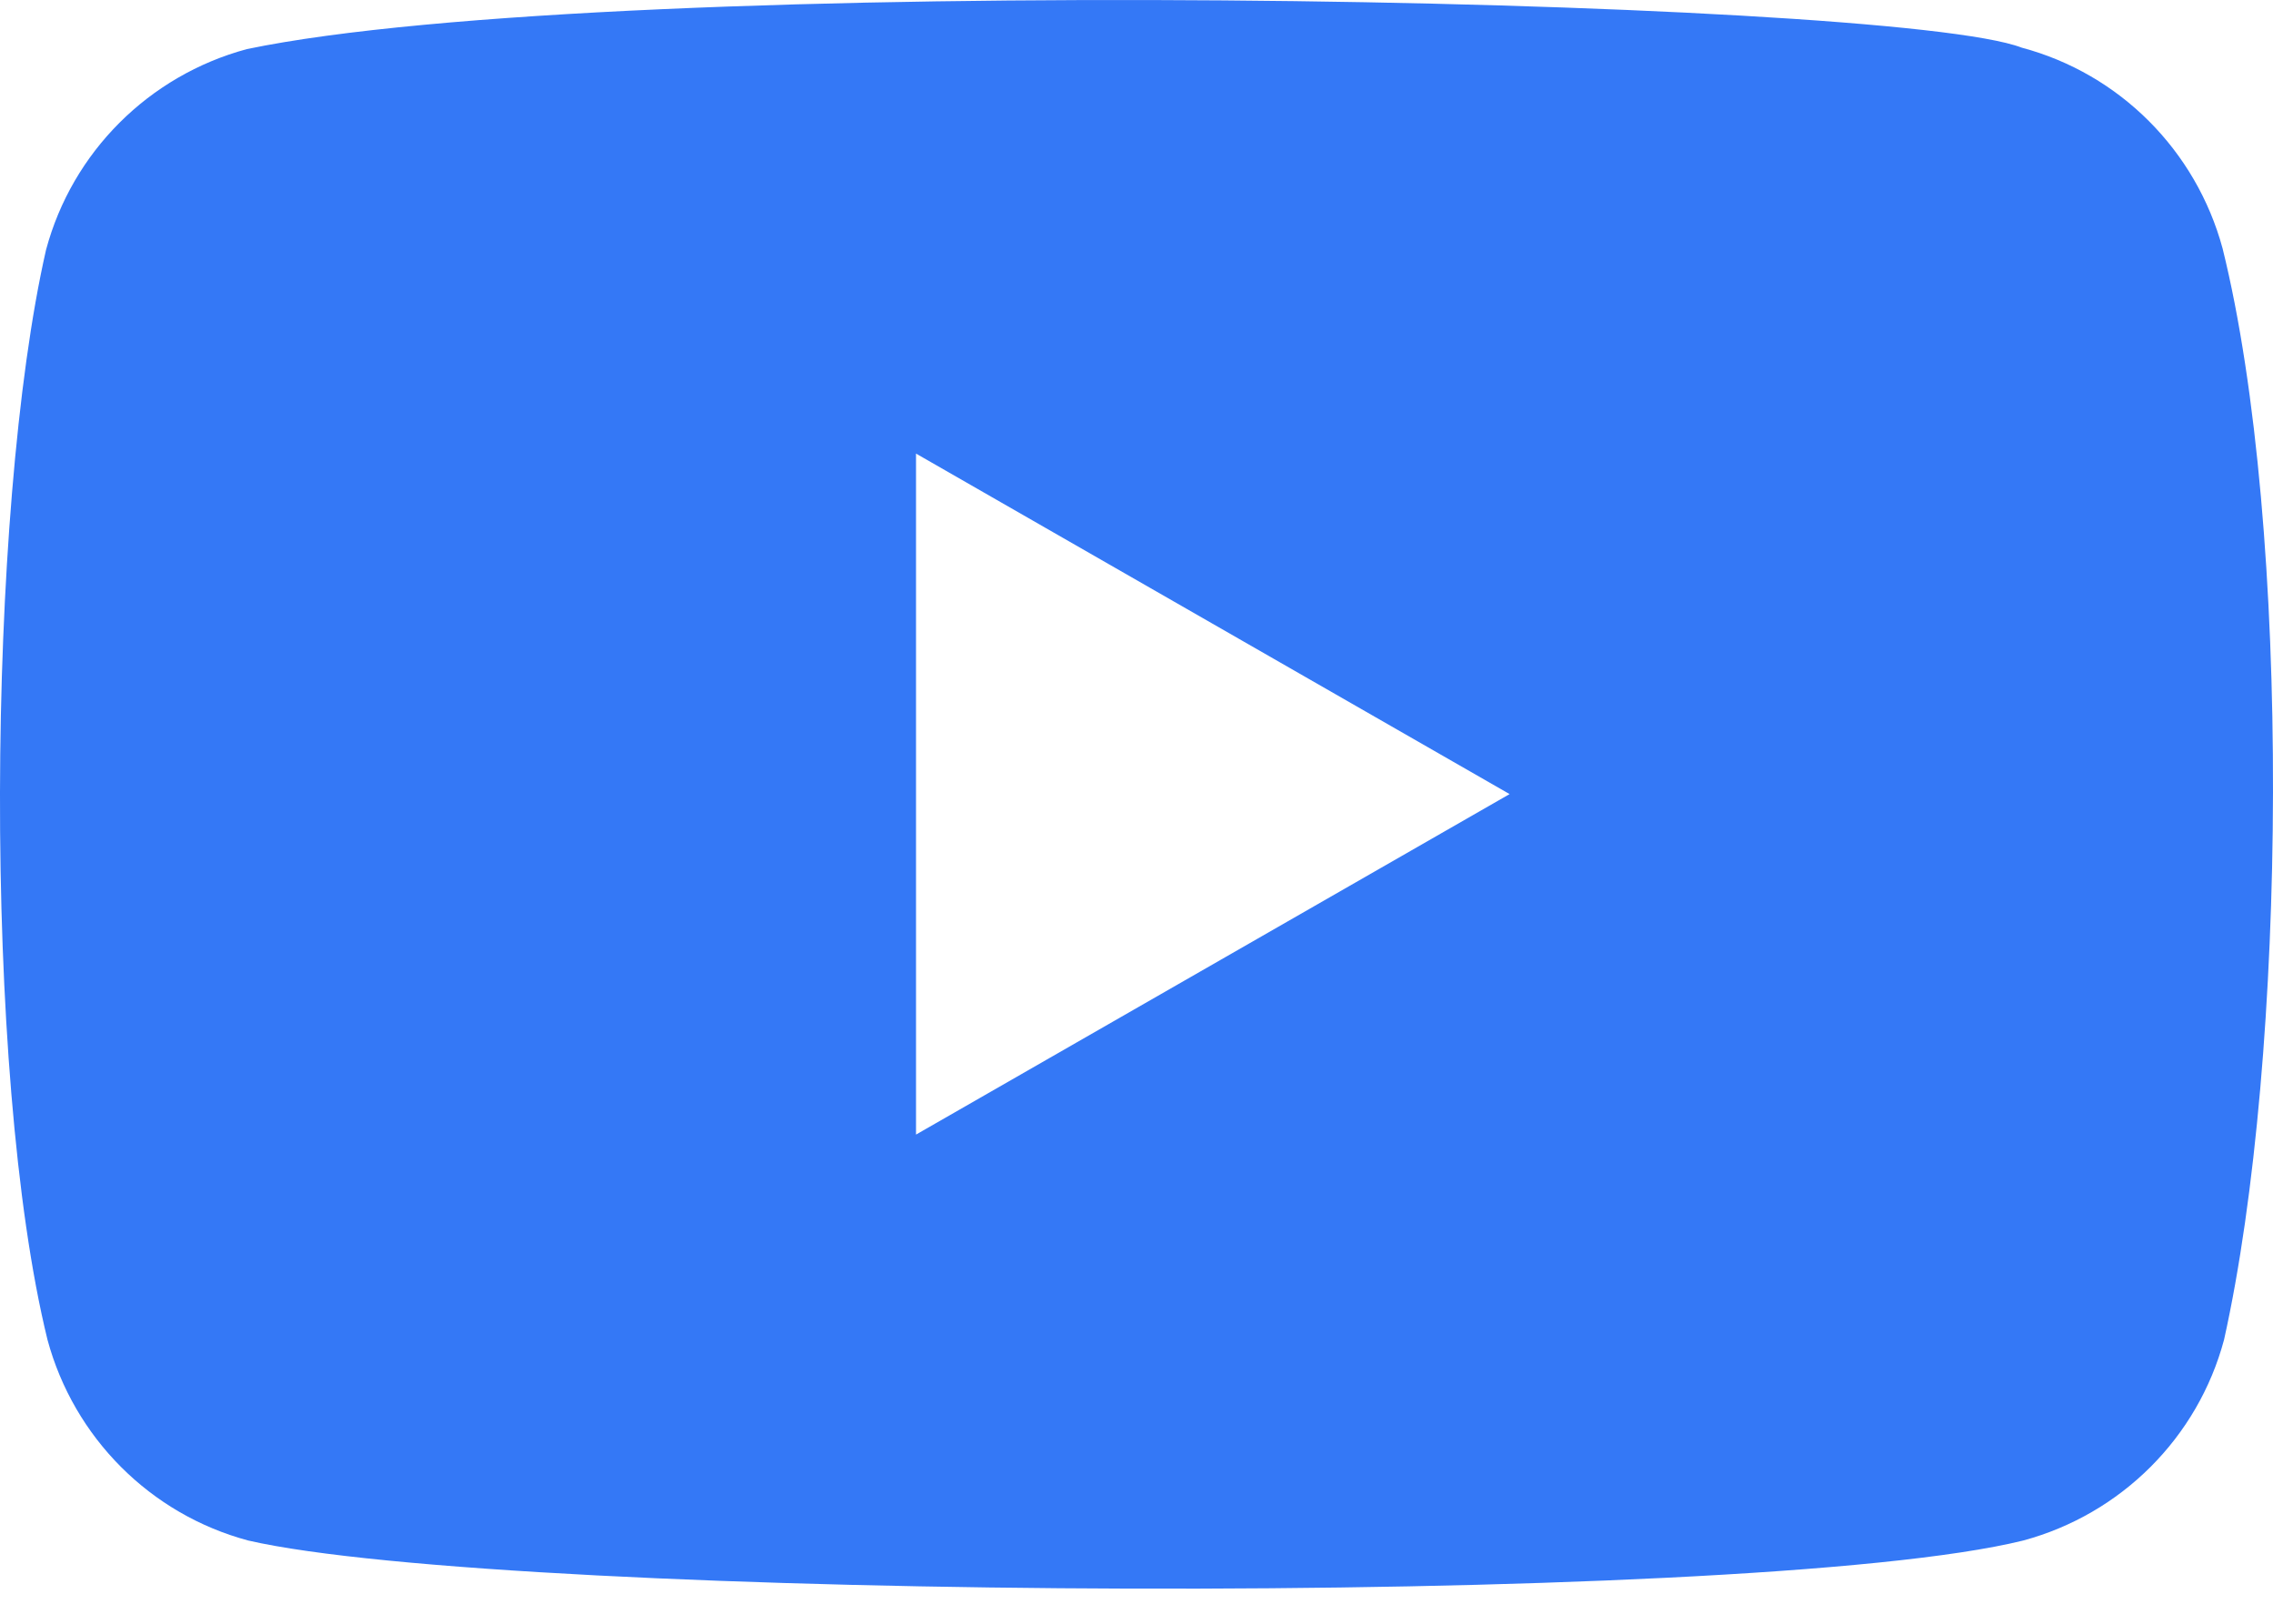 <svg width="28" height="20" viewBox="0 0 28 20" fill="none" xmlns="http://www.w3.org/2000/svg">
<path fill-rule="evenodd" clip-rule="evenodd" d="M24.905 0.587C26.112 0.909 27.052 1.854 27.379 3.06C28.232 6.501 28.176 13.007 27.397 16.502C27.074 17.708 26.13 18.649 24.923 18.975C21.518 19.817 6.266 19.713 3.058 18.975C1.852 18.652 0.911 17.708 0.585 16.502C-0.22 13.222 -0.164 6.286 0.567 3.078C0.89 1.872 1.834 0.931 3.04 0.605C7.593 -0.345 23.285 -0.039 24.905 0.587ZM11.284 5.587L18.596 9.781L11.284 13.975V5.587Z" fill="#3478F6"/>
</svg>
